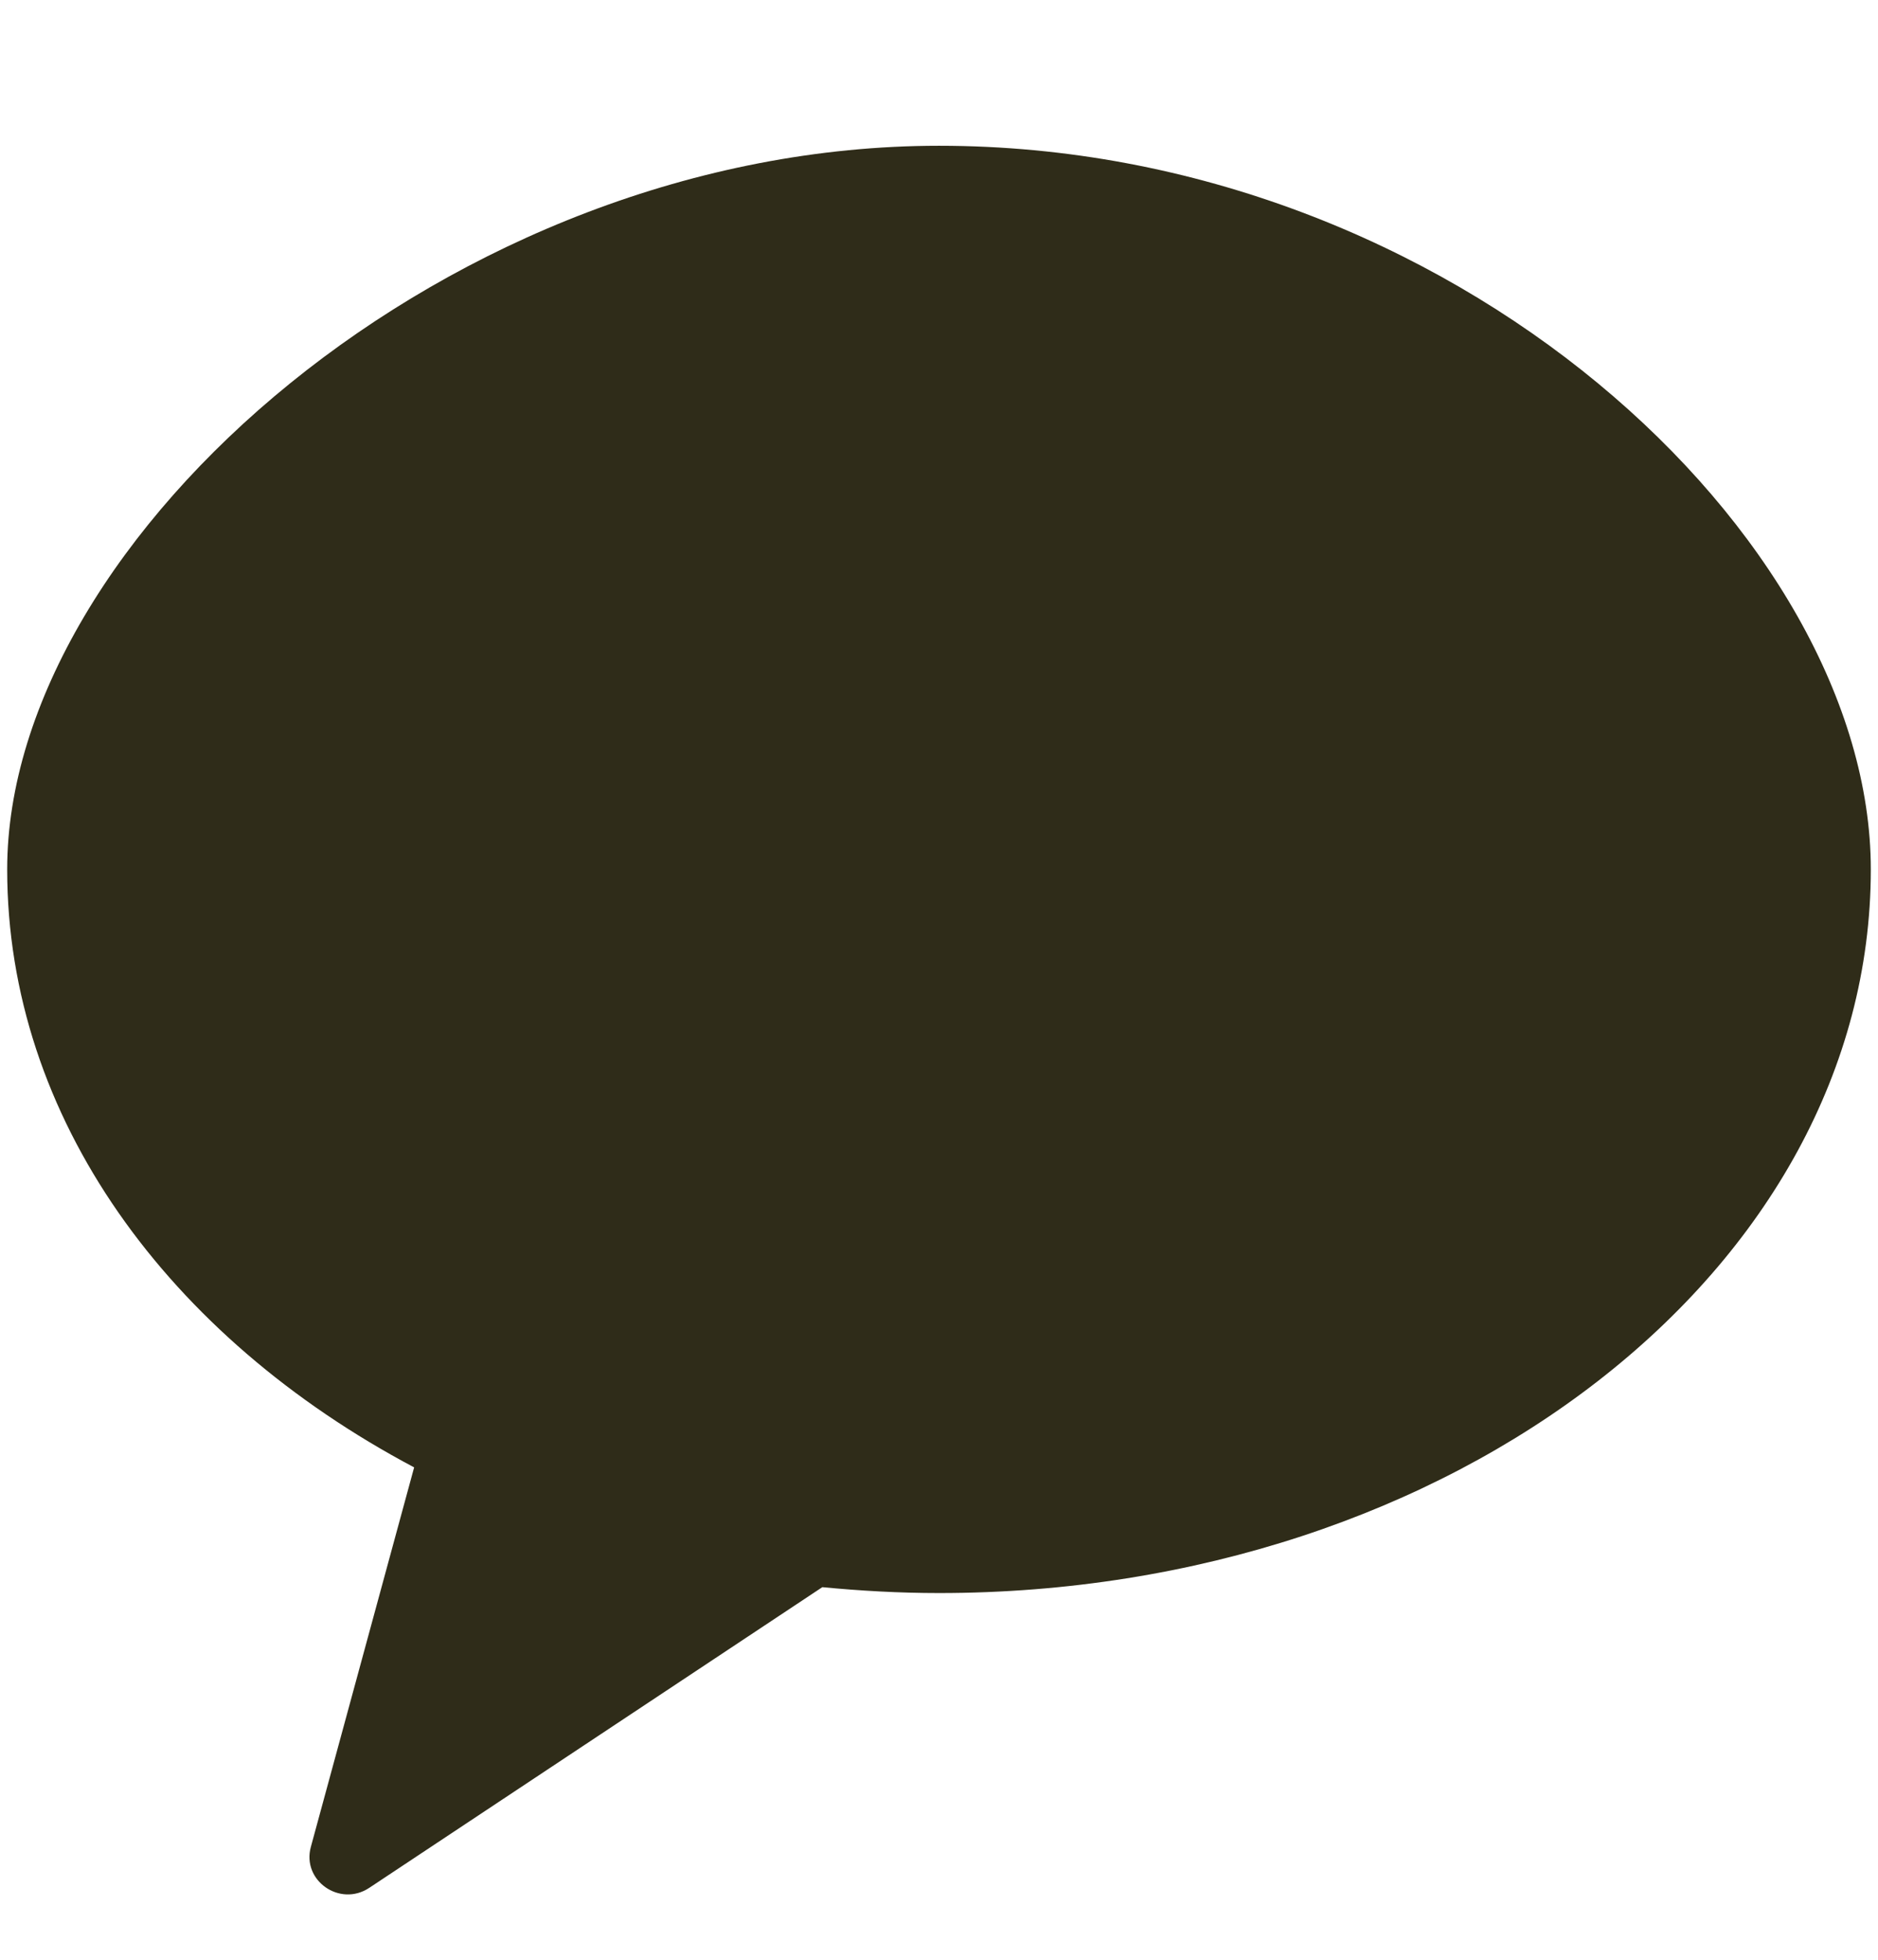 <svg width="23" height="24" viewBox="0 0 23 24" fill="none" xmlns="http://www.w3.org/2000/svg">
<g clip-path="url(#clip0_189_3483)">
<path opacity="0.902" fill-rule="evenodd" clip-rule="evenodd" d="M11.5 1.785C5.528 1.785 0.088 6.586 0.088 10.647C0.088 13.69 2.063 16.375 5.072 17.97L3.807 22.618C3.694 23.03 4.162 23.357 4.521 23.12L10.071 19.437C10.539 19.482 11.015 19.509 11.5 19.509C17.802 19.509 22.912 15.541 22.912 10.647C22.912 6.586 17.802 1.785 11.5 1.785Z" fill="#191600"/>
</g>
<defs>
<clipPath id="clip0_189_3483">
<rect width="22.824" height="22.824" fill="white" transform="translate(0.088 0.588)"/>
</clipPath>
</defs>
</svg>
